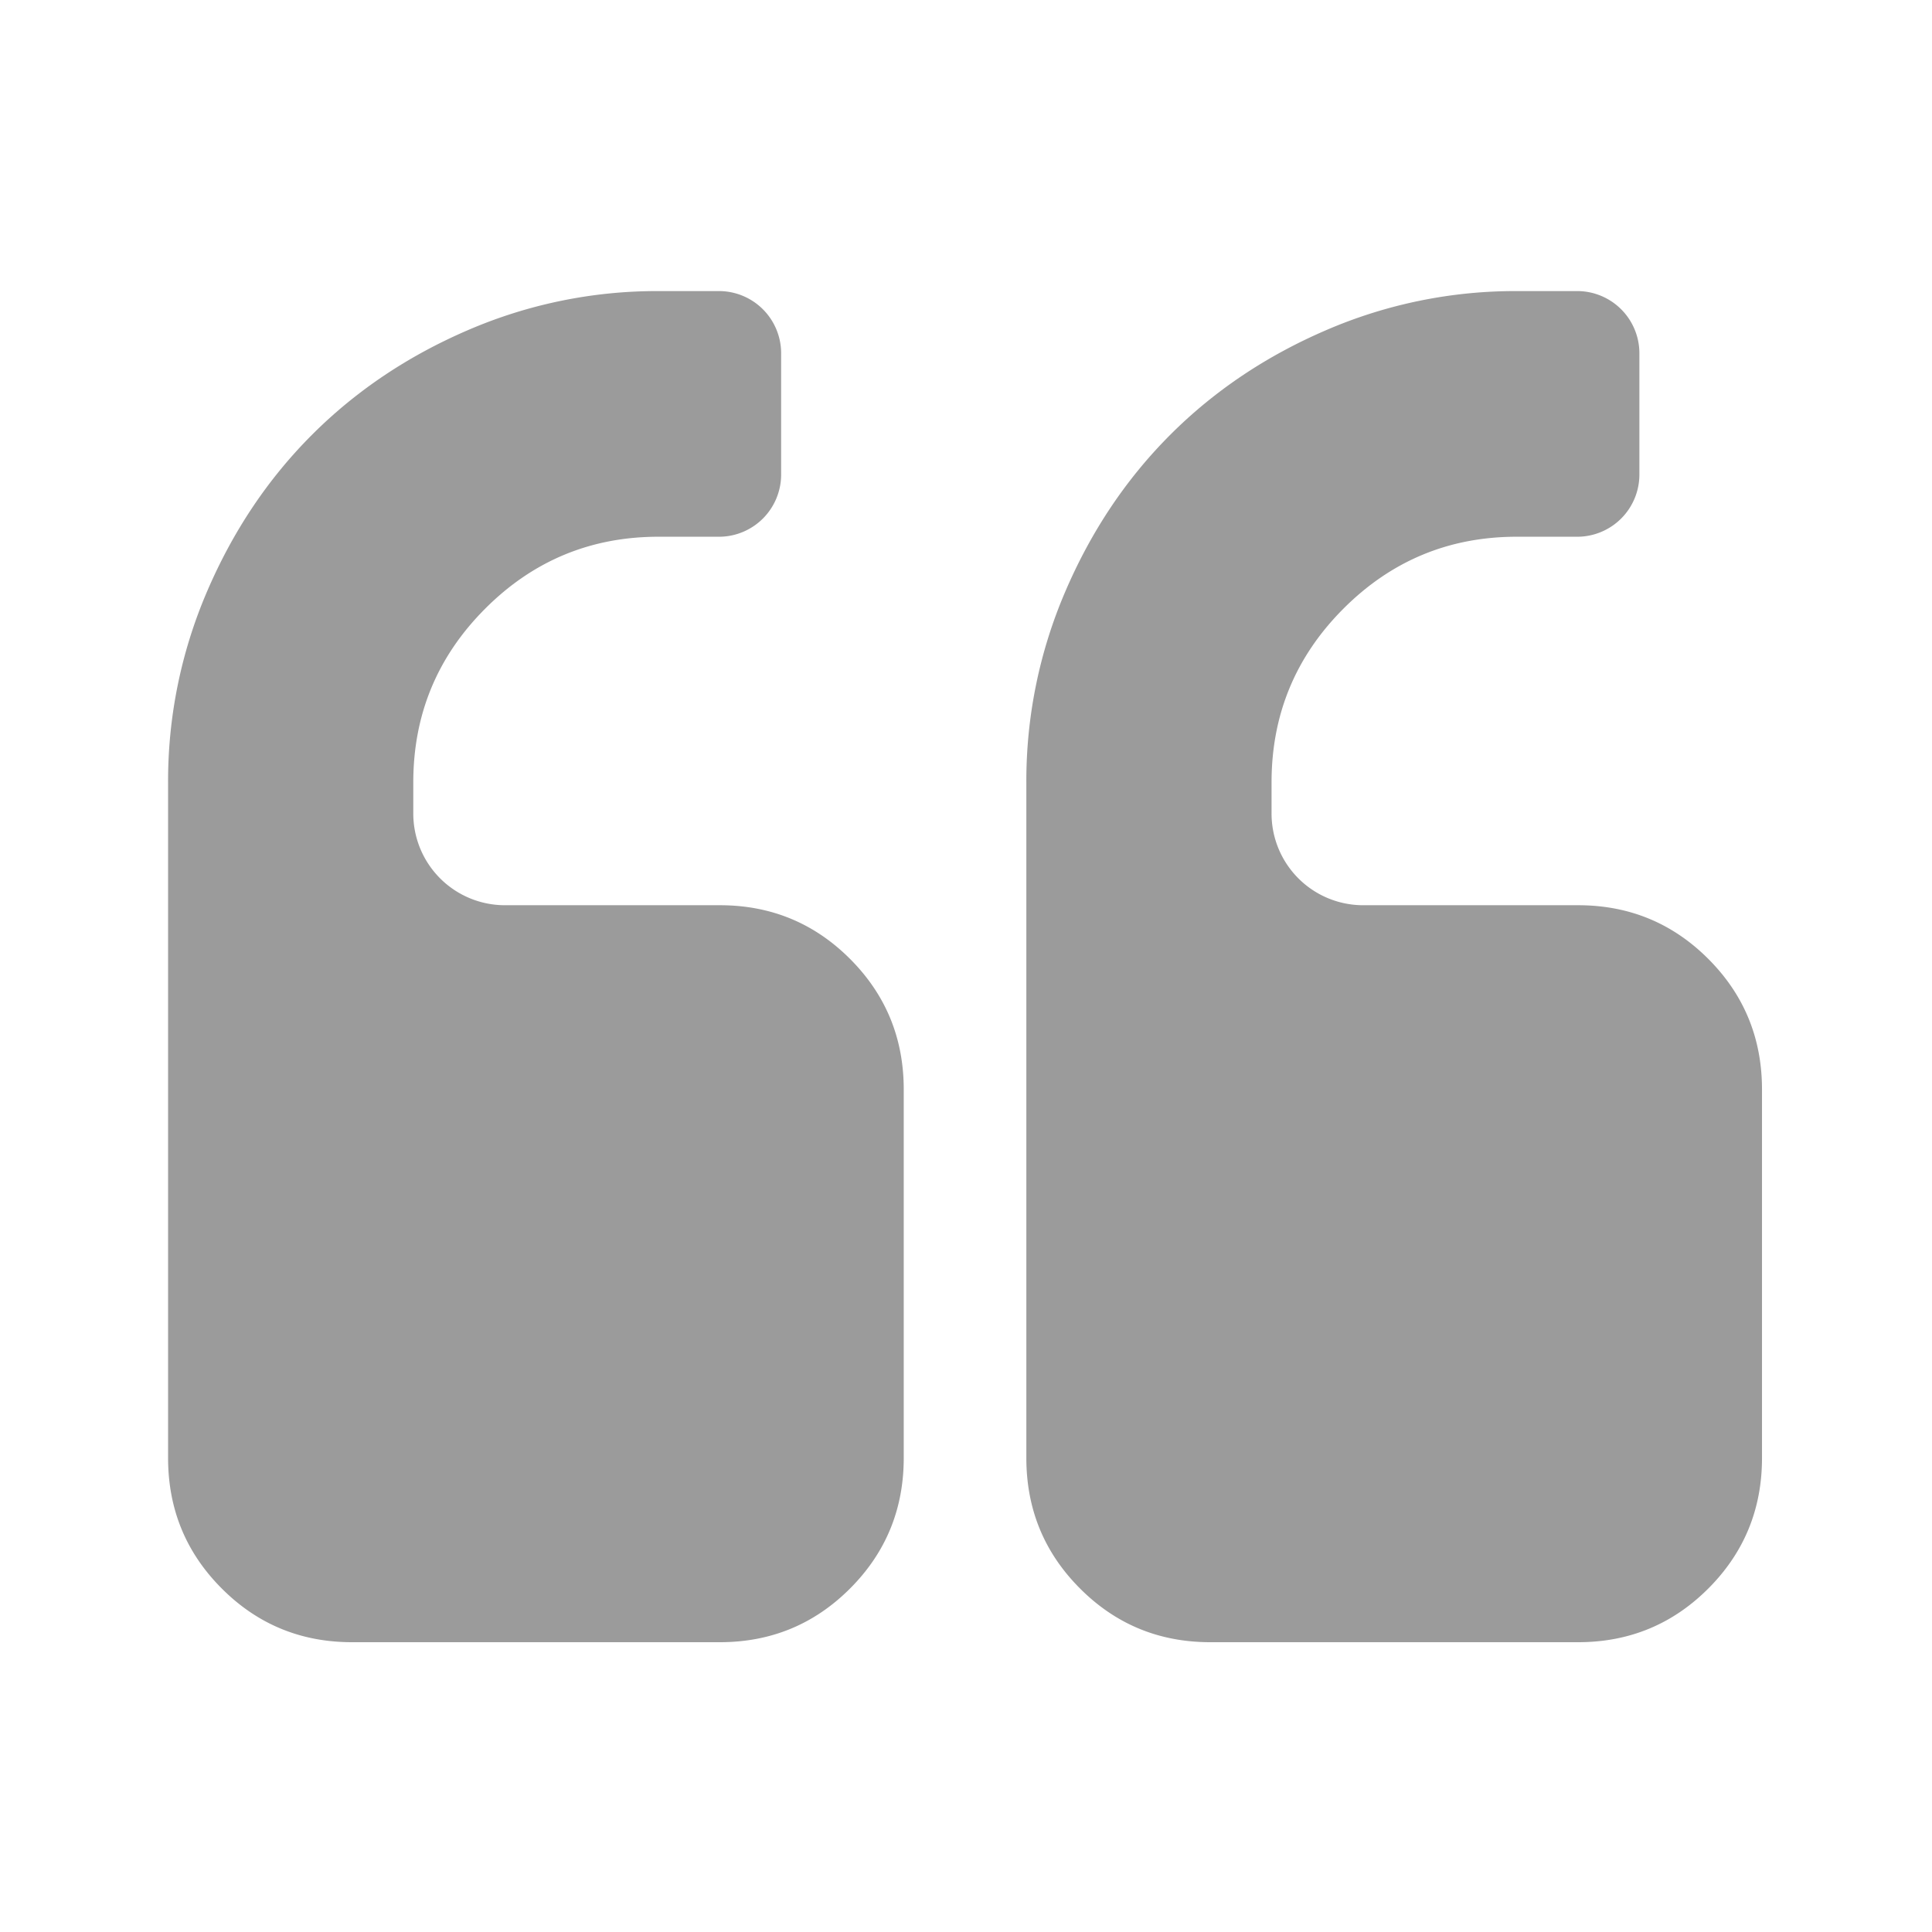 <svg xmlns="http://www.w3.org/2000/svg" width="1000" height="1000" viewBox="0 0 1000 1000">
  <defs>
    <style>
      .cls-1 {
        fill: #9b9b9b;
        fill-rule: evenodd;
      }
    </style>
  </defs>
  <g id="Artboard_1" data-name="Artboard 1">
    <path id="fa-quote-left" class="cls-1" d="M440.008,496.358q-27.772-27.811-67.428-27.815H261.521a47.442,47.442,0,0,1-47.6-47.682V404.967q0-52.641,37.185-89.9t89.74-37.251H372.58a32.2,32.2,0,0,0,31.731-31.789V182.45a32.2,32.2,0,0,0-31.731-31.788H340.849a246.868,246.868,0,0,0-98.416,20.116q-46.854,20.117-81.063,54.388t-54.29,81.208A248.1,248.1,0,0,0,87,404.967V754.636q0,39.743,27.765,67.549,27.76,27.824,67.428,27.815H372.58q39.66,0,67.428-27.815t27.765-67.549V563.907Q467.773,524.176,440.008,496.358Zm444.236,0q-27.772-27.811-67.429-27.815H705.756a47.44,47.44,0,0,1-47.6-47.682V404.967q0-52.641,37.185-89.9t89.739-37.251h31.731a32.2,32.2,0,0,0,31.731-31.789V182.45a32.2,32.2,0,0,0-31.731-31.788H785.084a246.872,246.872,0,0,0-98.416,20.116q-46.853,20.117-81.063,54.388t-54.29,81.208a248.108,248.108,0,0,0-20.08,98.593V754.636q0,39.743,27.765,67.549Q586.76,850.009,626.429,850H816.815q39.66,0,67.429-27.815t27.764-67.549V563.907Q912.008,524.176,884.244,496.358Z"/>
  </g>
</svg>
